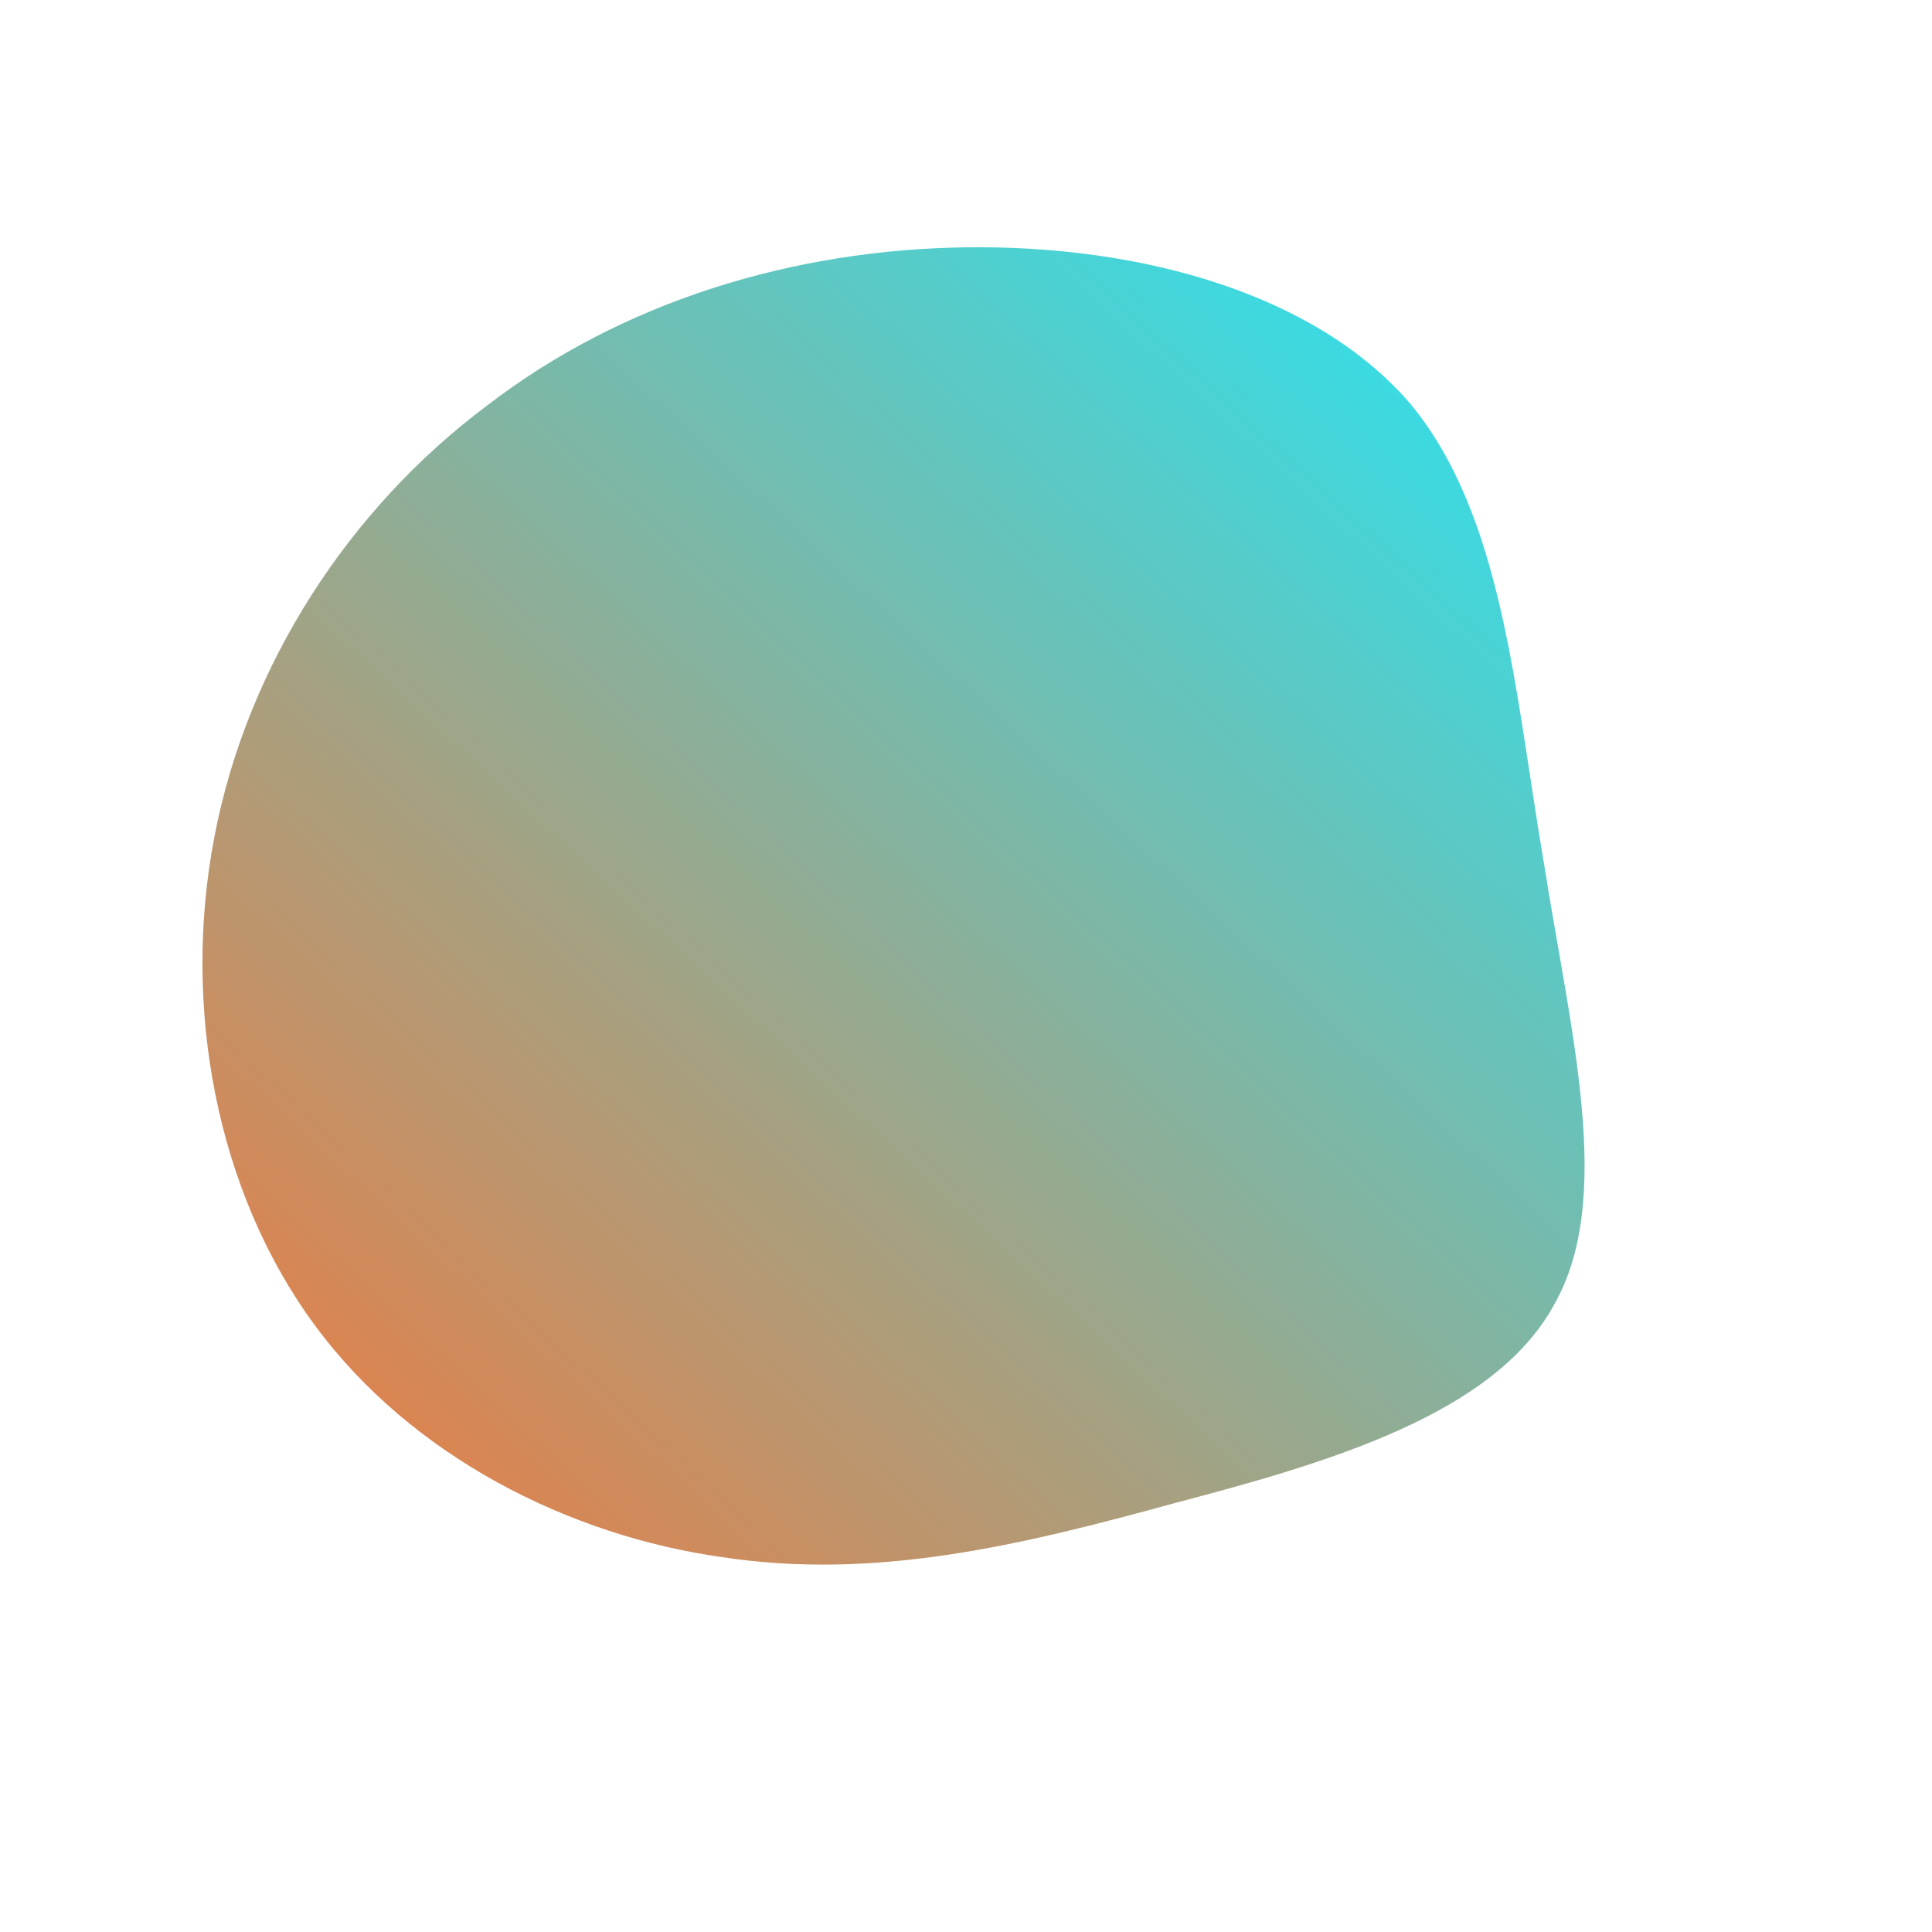 <!--?xml version="1.0" standalone="no"?-->
              <svg id="sw-js-blob-svg" viewBox="0 0 100 100" xmlns="http://www.w3.org/2000/svg" version="1.1">
                    <defs> 
                        <linearGradient id="sw-gradient" x1="0" x2="1" y1="1" y2="0">
                            <stop id="stop1" stop-color="rgba(248, 117, 55, 1)" offset="0%"></stop>
                            <stop id="stop2" stop-color="rgba(31, 233.112, 251, 1)" offset="100%"></stop>
                        </linearGradient>
                    </defs>
                <path fill="url(#sw-gradient)" d="M23,-29.1C27.8,-23.3,28.4,-14.2,29.9,-5.4C31.3,3.5,33.6,12.1,30.4,17.6C27.3,23.2,18.8,25.7,10.8,27.8C2.8,30,-4.7,31.8,-12.6,30.6C-20.5,29.5,-28.7,25.4,-33.7,18.6C-38.8,11.7,-40.6,2.1,-38.9,-6.7C-37.2,-15.6,-31.9,-23.7,-24.8,-29C-17.8,-34.4,-8.9,-37.1,0.1,-37.2C9.1,-37.3,18.1,-34.8,23,-29.1Z" width="100%" height="100%" transform="translate(50 50)" stroke-width="0" style="transition: all 0.3s ease 0s;"></path>
              </svg>